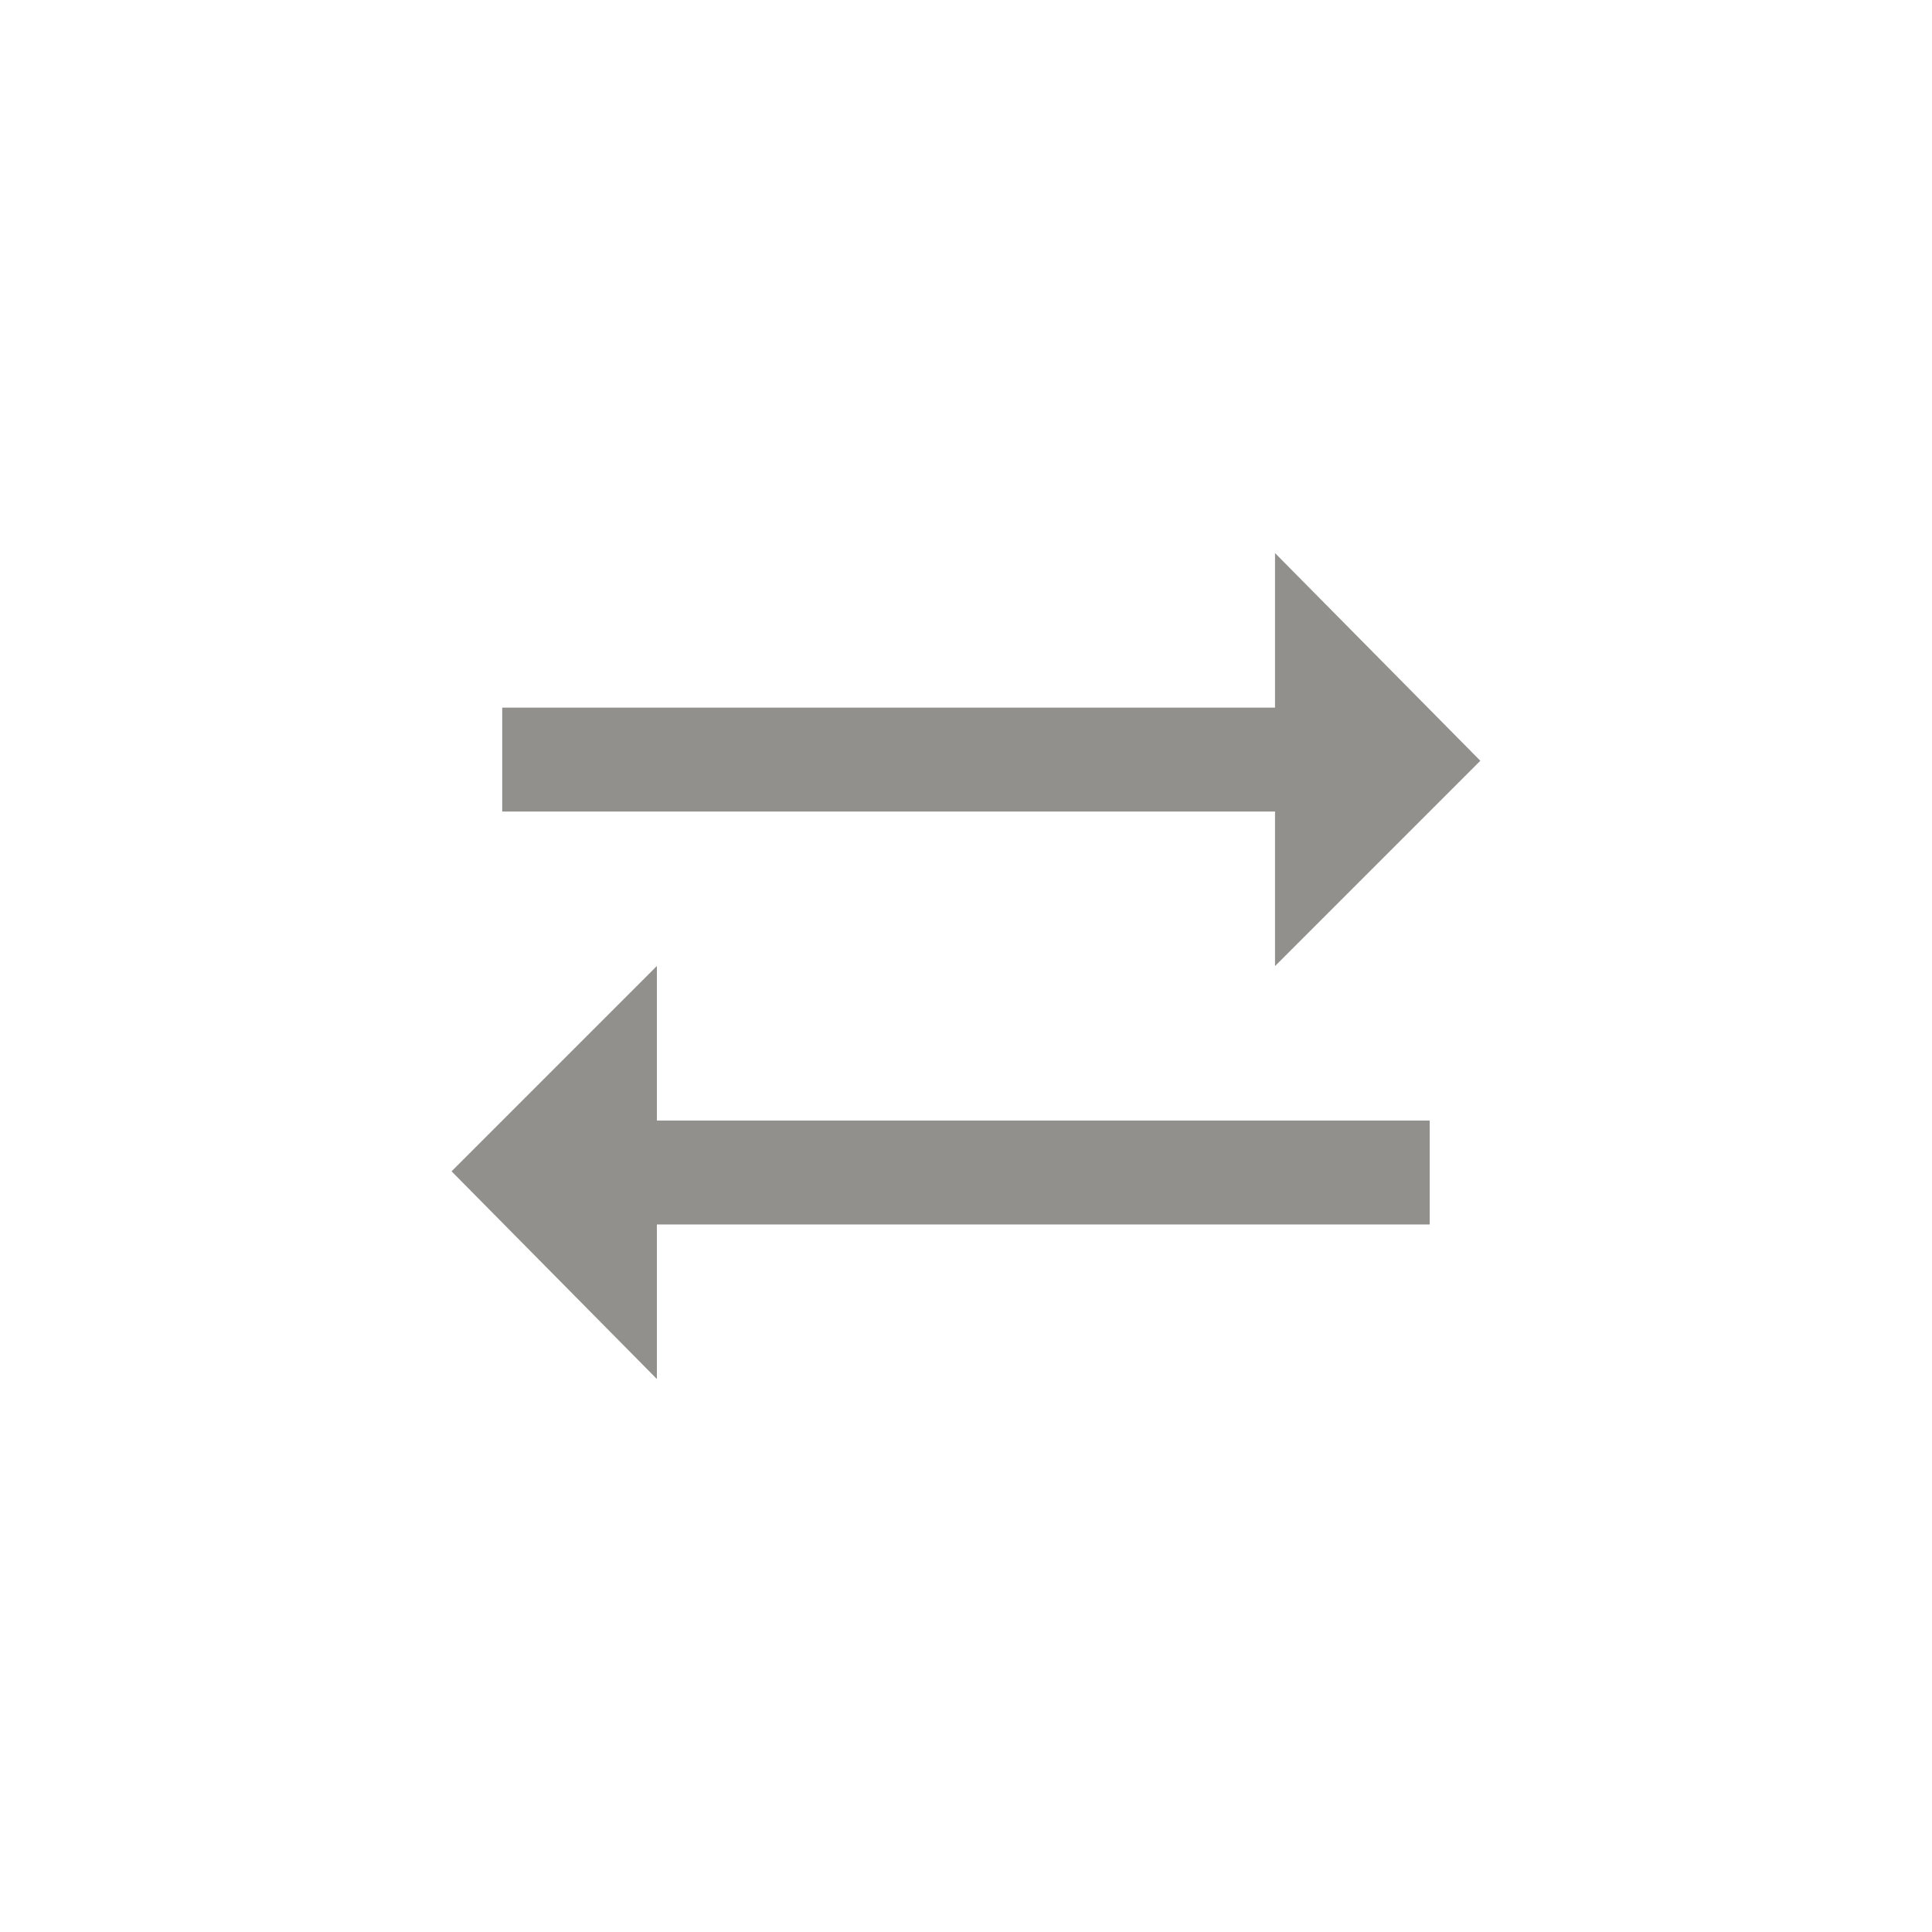 <!-- Generated by IcoMoon.io -->
<svg version="1.1" xmlns="http://www.w3.org/2000/svg" width="40" height="40" viewBox="0 0 40 40">
<title>mt-sync_alt</title>
<path fill="#91908d" d="M9.349 24.251l4.251-4.251v3.2h16v2.151h-16v3.2zM30.649 15.751l-4.251 4.251v-3.2h-16v-2.151h16v-3.2z"></path>
</svg>
